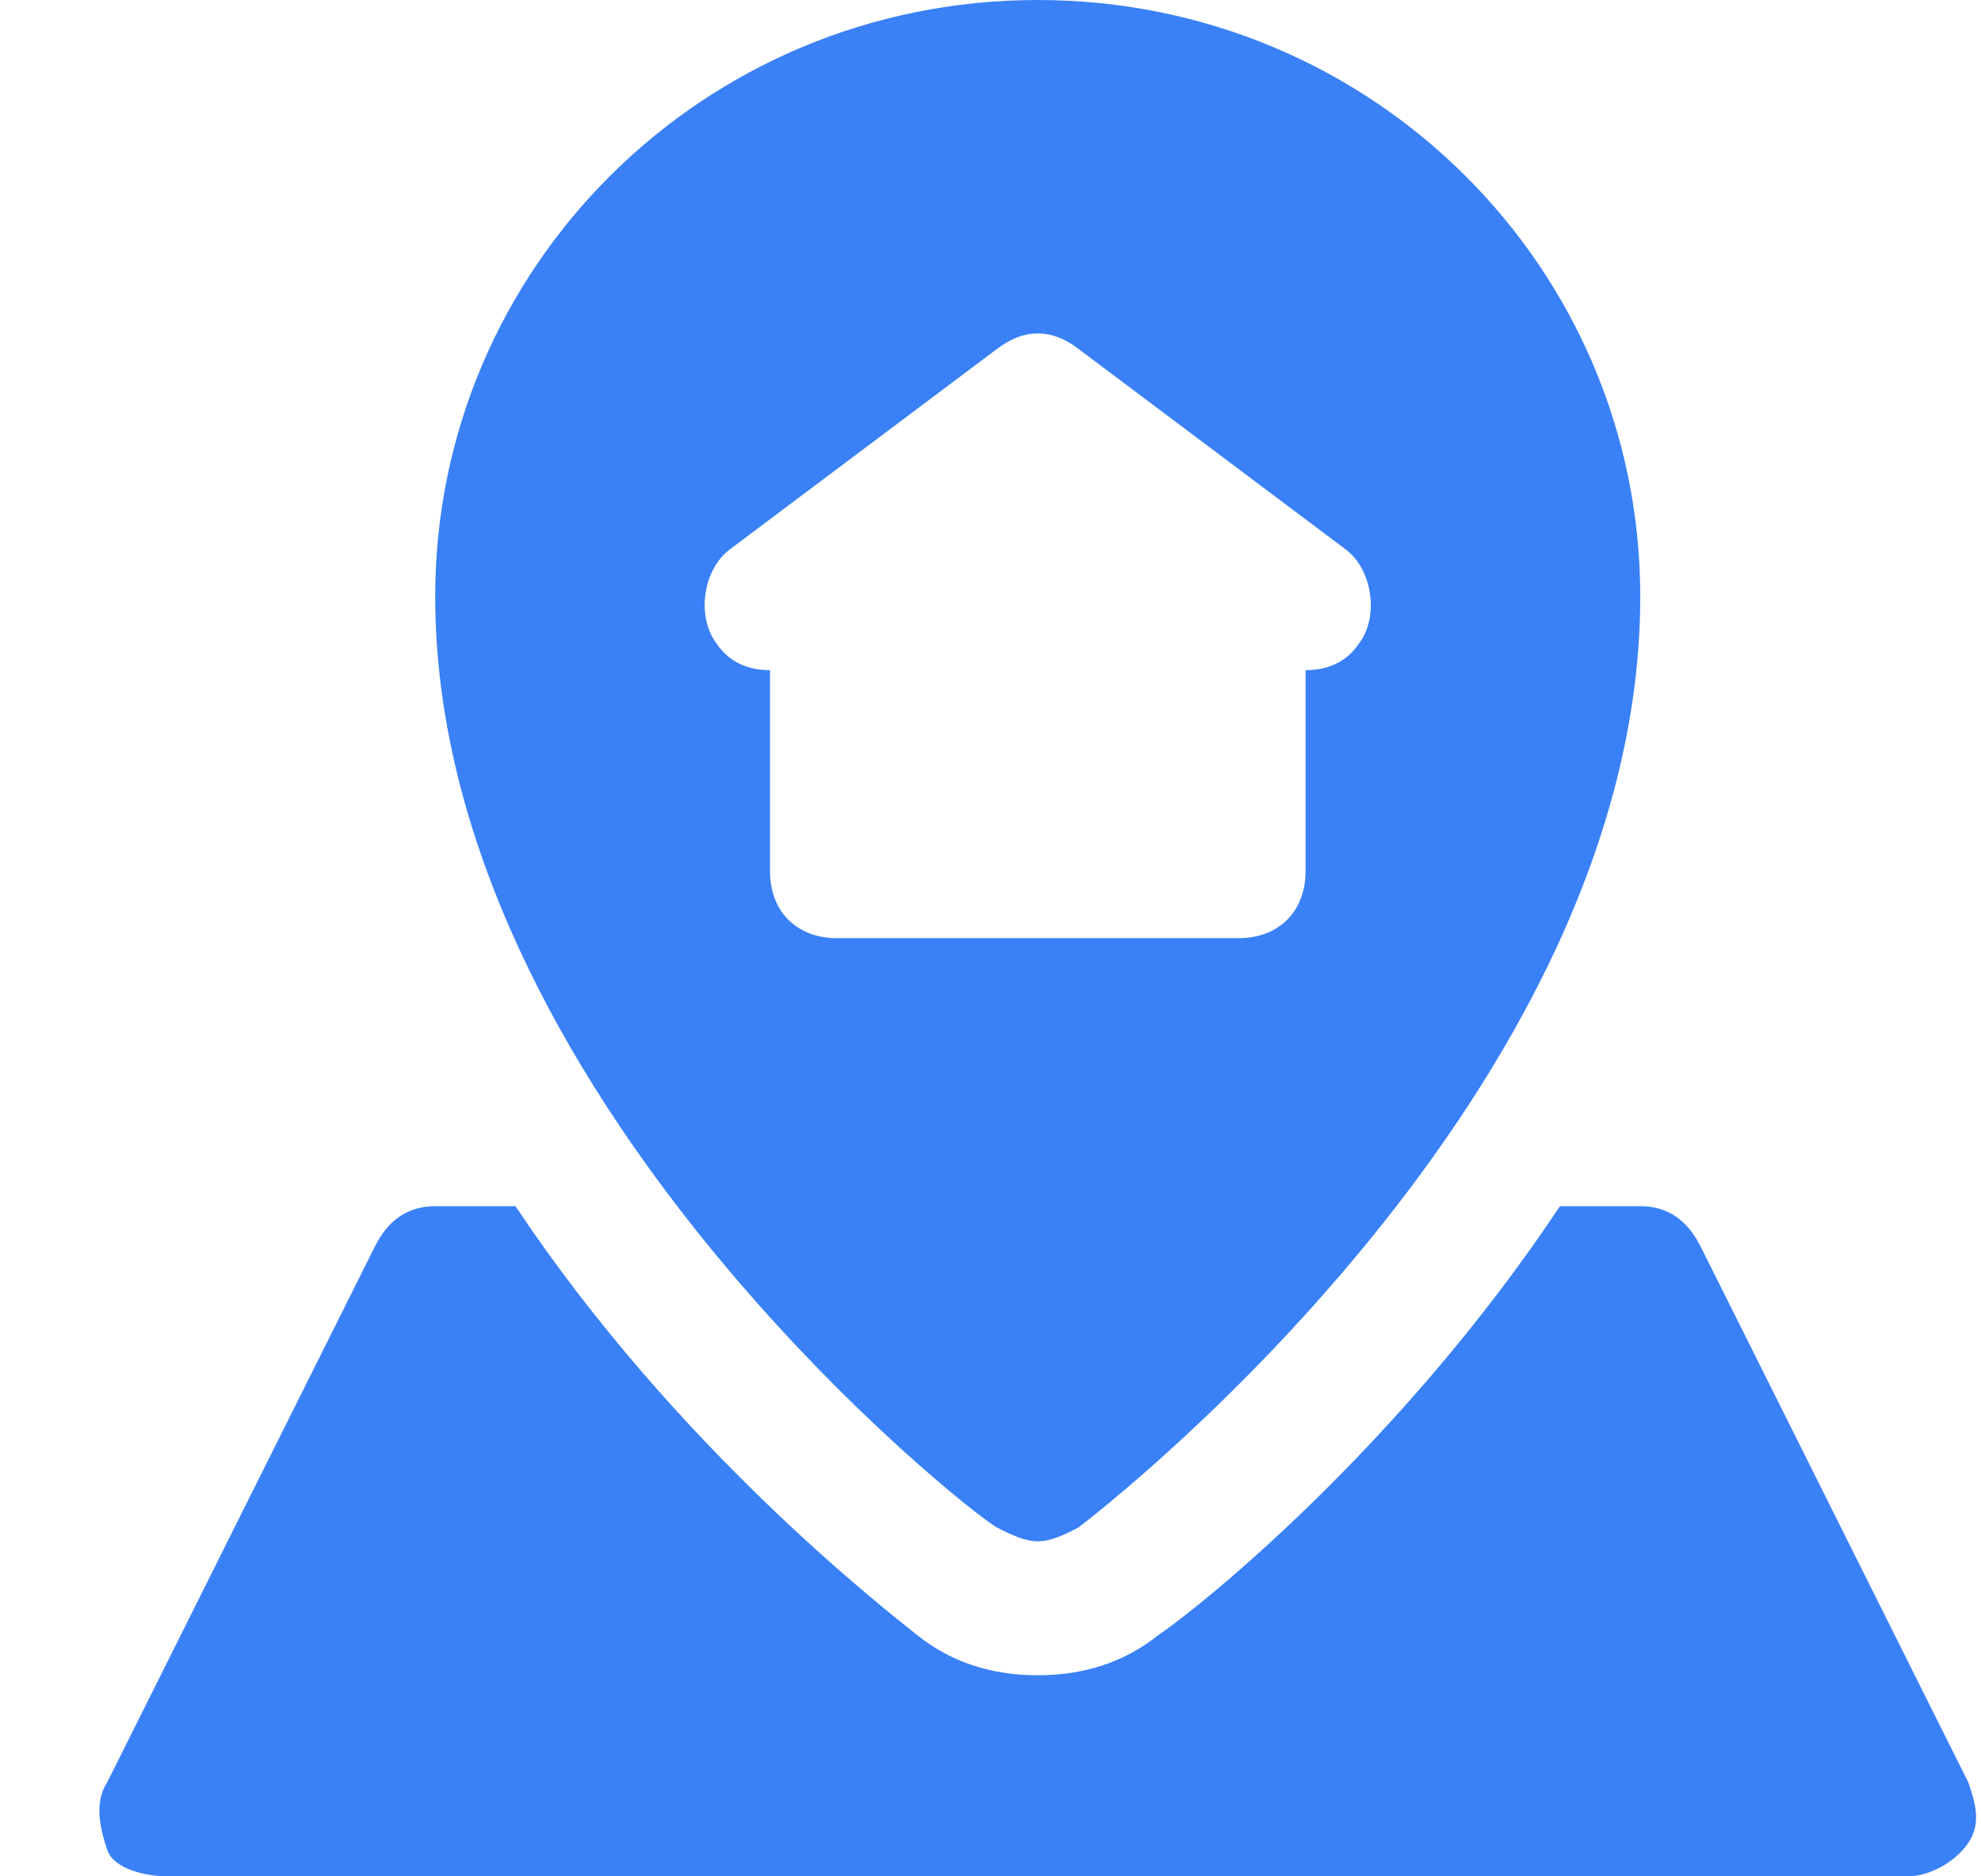 <svg width="19" height="18" viewBox="0 0 19 18" fill="none" xmlns="http://www.w3.org/2000/svg">
<path d="M9.953 0C6.742 0 4.174 2.571 4.174 5.721C4.174 10.479 9.311 14.529 9.568 14.657C9.696 14.721 9.825 14.786 9.953 14.786C10.082 14.786 10.21 14.721 10.338 14.657C10.595 14.464 15.732 10.479 15.732 5.721C15.732 2.571 13.164 0 9.953 0ZM13.036 6.171C12.907 6.364 12.714 6.429 12.522 6.429V8.357C12.522 8.743 12.265 9 11.88 9H8.027C7.641 9 7.385 8.743 7.385 8.357V6.429C7.192 6.429 6.999 6.364 6.871 6.171C6.678 5.914 6.742 5.464 6.999 5.271L9.568 3.343C9.825 3.15 10.082 3.15 10.338 3.343L12.907 5.271C13.164 5.464 13.228 5.914 13.036 6.171Z" fill="#3A81F7"/>
<path d="M18.879 17.1L16.31 11.957C16.182 11.7 15.989 11.571 15.732 11.571H14.962C13.421 13.886 11.494 15.428 11.109 15.686C10.788 15.943 10.403 16.071 9.953 16.071C9.504 16.071 9.118 15.943 8.797 15.686C8.476 15.428 6.486 13.886 4.944 11.571H4.174C3.917 11.571 3.724 11.7 3.596 11.957L1.027 17.1C0.899 17.293 0.963 17.55 1.027 17.743C1.091 17.936 1.413 18 1.605 18H18.301C18.494 18 18.75 17.871 18.879 17.678C19.007 17.486 18.943 17.293 18.879 17.1Z" fill="#3A81F7"/>
</svg>

